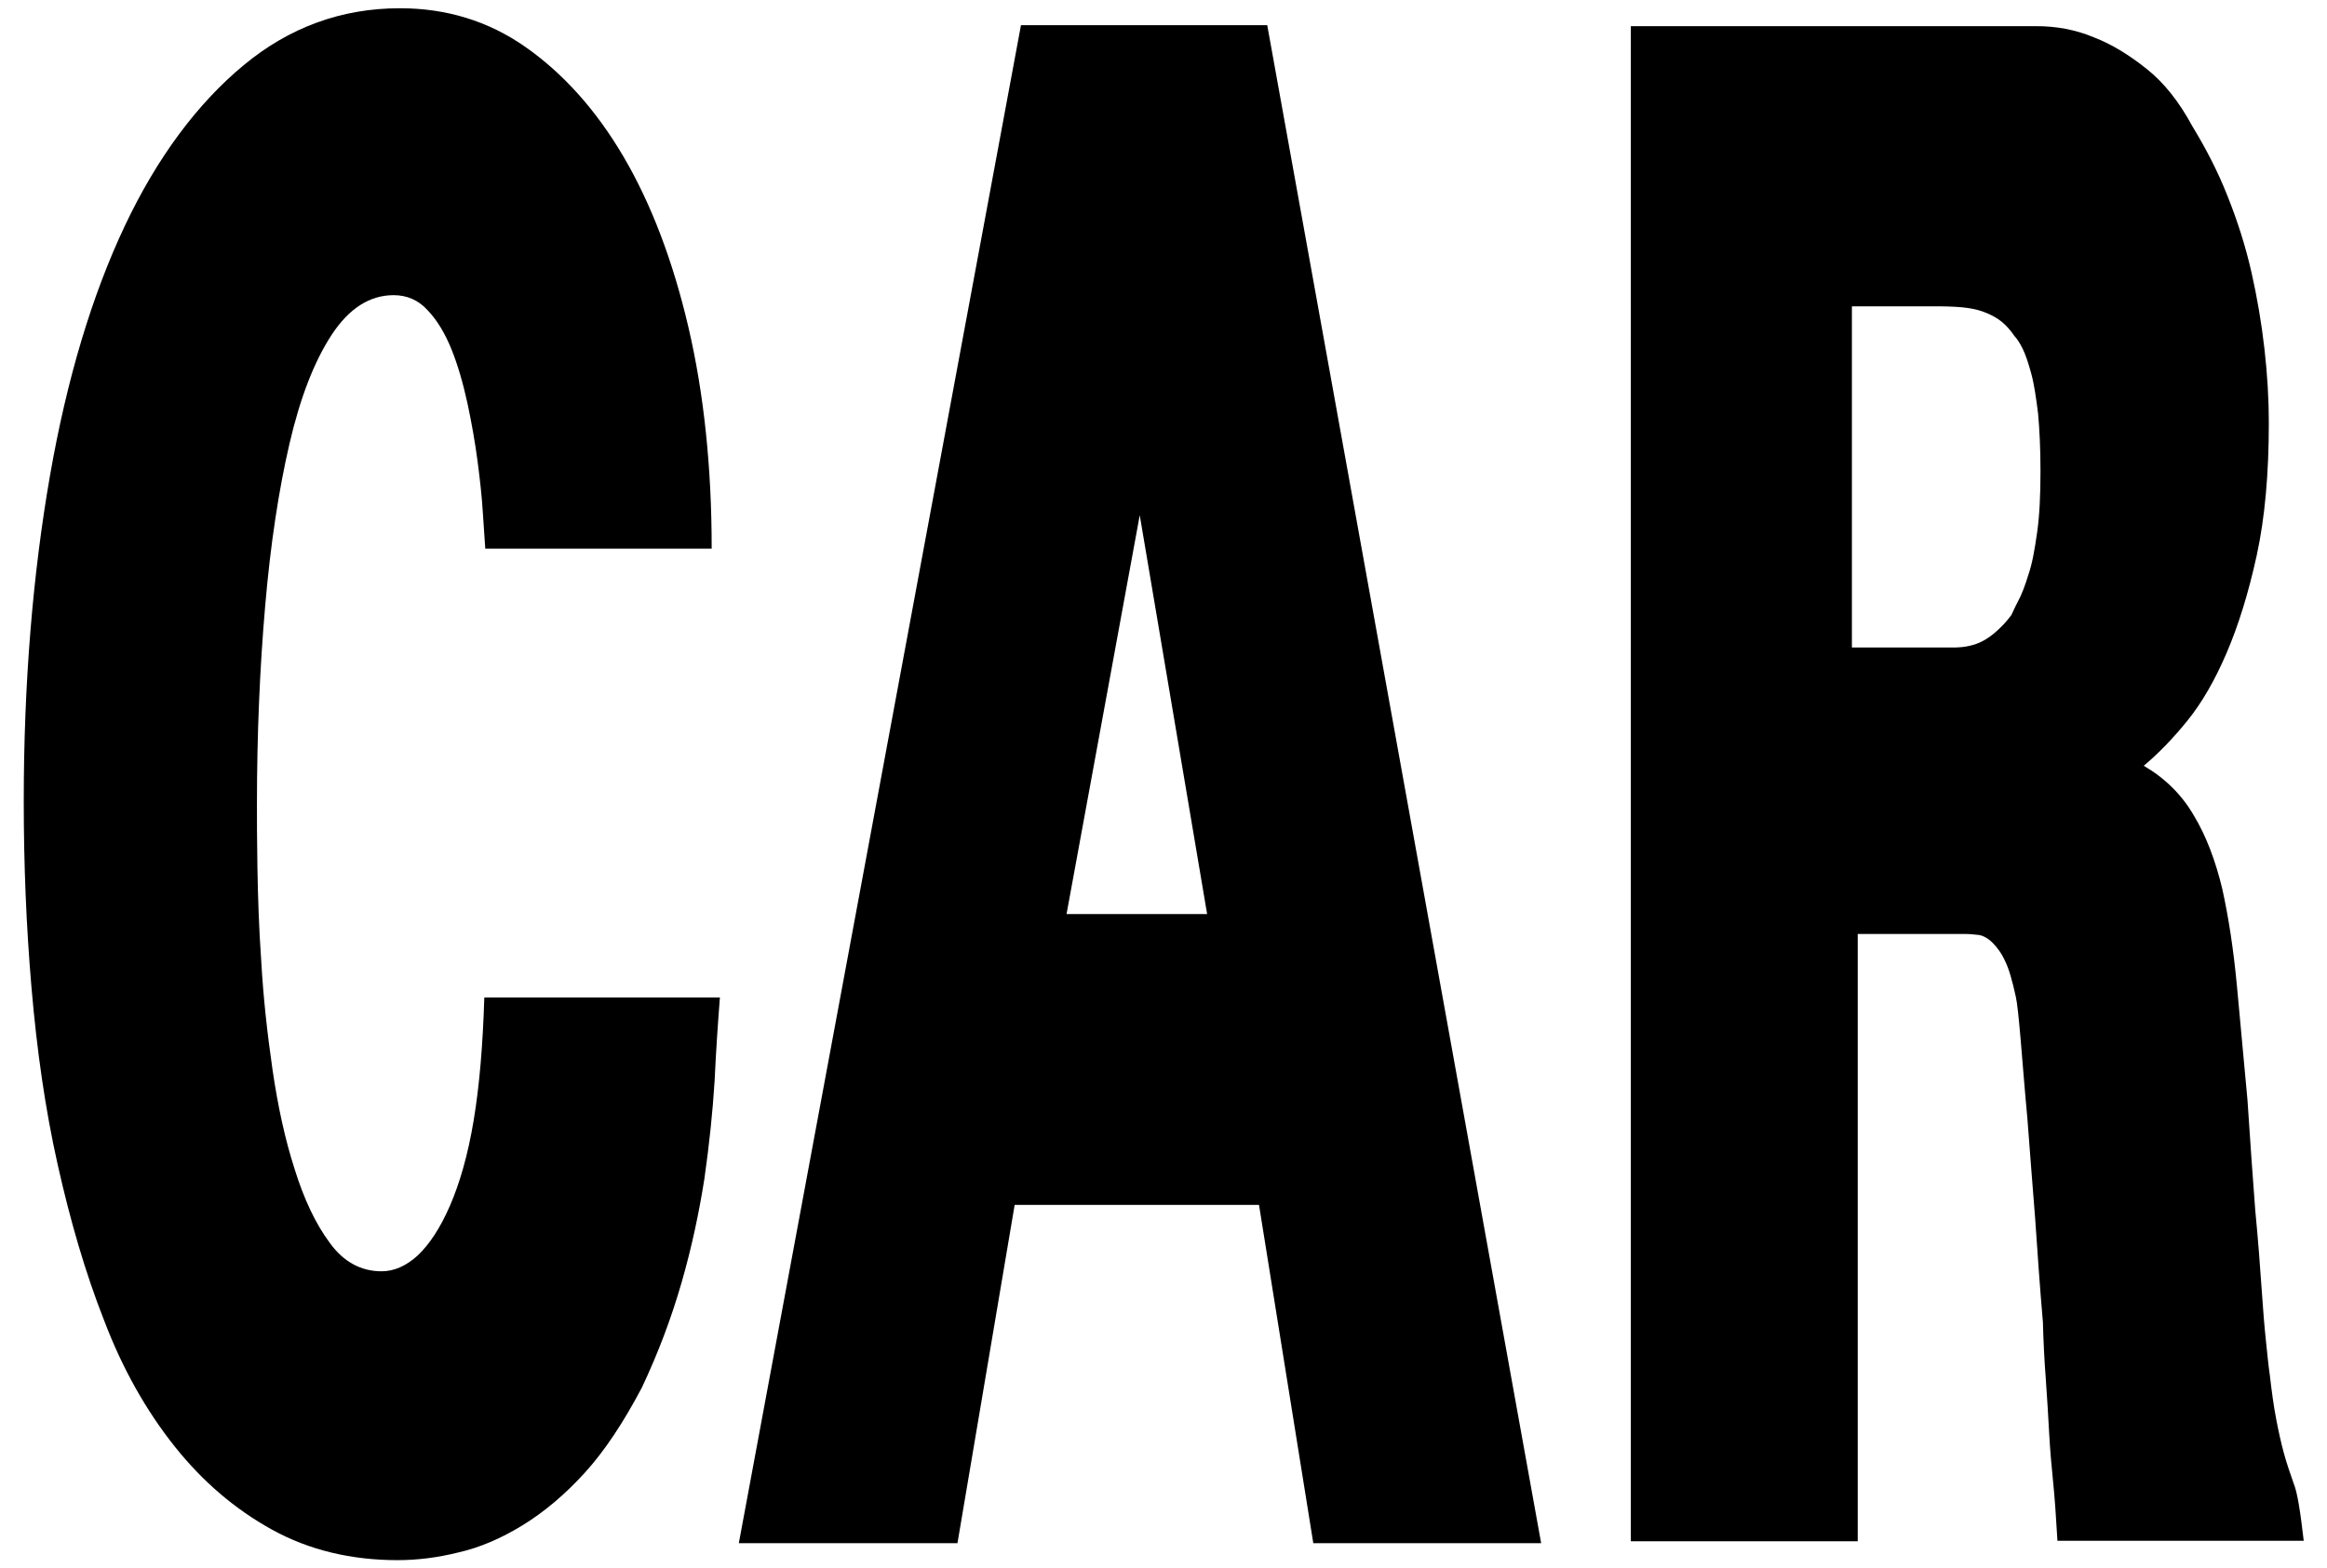 <?xml version='1.0' encoding='utf-8'?>
<!-- Generator: Adobe Illustrator 23.1.0, SVG Export Plug-In . SVG Version: 6.00 Build 0)  --><svg xmlns="http://www.w3.org/2000/svg" xmlns:xlink="http://www.w3.org/1999/xlink" version="1.1" id="Ebene_1" x="0px" y="0px" viewBox="0 0 480 323.6" style="enable-background:new 0 0 480 323.6;" xml:space="preserve" width="593.325" height="400.0">
<path d="M146.8,113.1c0-16.7-1.6-31.9-4.8-45.6s-7.7-25.5-13.4-35.2c-5.7-9.7-12.5-17.2-20.2-22.6s-16.4-8-25.9-8  c-12,0-22.8,3.9-32.3,11.8S32.4,32.5,25.7,46.7S13.8,78.1,10.3,98.2s-5.4,42.5-5.4,67.1c0,12.9,0.5,25.7,1.6,38.5s2.8,24.9,5.4,36.5  s5.7,22.3,9.6,32.2c3.8,10,8.7,18.6,14.5,25.9s12.5,13,20.1,17.2s16.3,6.3,25.9,6.3c4,0,8.2-0.5,12.6-1.6c4.4-1,8.8-2.9,13.2-5.6  c4.4-2.7,8.7-6.3,12.8-10.8s8-10.4,11.8-17.6c3.4-7.2,6.1-14.4,8.2-21.7c2.1-7.3,3.6-14.4,4.7-21.4c1-7,1.7-13.7,2.1-20.1  c0.3-6.4,0.7-12.2,1.1-17.3H99.9c-0.3,9.8-1,18.2-2.2,25.4s-2.9,13-4.9,17.6c-2,4.6-4.2,7.9-6.6,10.2c-2.4,2.2-4.9,3.3-7.5,3.3  c-4.3,0-7.9-2-10.7-5.9c-2.9-3.9-5.3-9-7.2-15.1c-2-6.2-3.5-13.1-4.6-20.7c-1.1-7.6-1.9-15-2.3-22.1c-0.5-7.1-0.7-13.6-0.8-19.4  c-0.1-5.9-0.1-10.2-0.1-13.1c0-14.6,0.6-28.3,1.7-41c1.1-12.8,2.8-23.9,5-33.4s5.1-17,8.7-22.5c3.6-5.5,7.9-8.2,12.8-8.2  c2.7,0,5.1,1,7,3.1c2,2.1,3.6,4.8,4.9,8s2.4,7,3.3,11.1c0.9,4.2,1.6,8.2,2.1,12s0.9,7.4,1.1,10.7c0.2,3.3,0.4,5.7,0.5,7.4H146.8z" fill="#000000"></path>
<path d="M210.6,5.2l-58.2,313.2h45.1l11.8-69.8h50.4l11.2,69.8h47L261.4,5.2H210.6z M235.1,106.3l13.9,82.3h-29L235.1,106.3z" fill="#000000"></path>
<path d="M336.7,318h46.5V192.7h22.1c0.9,0,1.9,0.1,2.8,0.2s2,0.7,2.9,1.6s1.9,2.2,2.6,3.8c0.8,1.6,1.5,4.1,2.2,7.3  c0.3,1.3,0.6,4.2,1,8.8c0.4,4.6,0.8,10,1.4,16.4c0.5,6.4,1,13.3,1.6,20.6c0.5,7.4,1,14.5,1.6,21.4c0.1,3.9,0.3,7.9,0.6,11.8  c0.3,4,0.5,7.8,0.7,11.3c0.2,3.6,0.5,6.8,0.8,9.8c0.3,2.9,0.6,7,0.9,12.2h50.8c-0.7-6-1.3-10-2.1-11.9c-0.7-2-1.4-4-2-6.2  c-0.6-2.2-1.1-4.5-1.6-7.1s-0.9-5.6-1.3-9c-0.3-2-0.5-4.3-0.8-7.1c-0.3-2.8-0.6-6.4-0.9-10.9c-0.3-4.4-0.7-9.8-1.3-16  c-0.5-6.3-1-13.8-1.6-22.7c-0.8-8.5-1.5-16.4-2.2-23.8c-0.7-7.4-1.7-13.9-3-19.8c-1.4-5.8-3.3-10.9-5.9-15.2  c-2.5-4.3-6-7.7-10.3-10.2c3-2.5,6-5.6,9-9.3c3-3.7,5.7-8.4,8.1-14c2.4-5.6,4.5-12.3,6.2-20.1c1.7-7.8,2.5-16.9,2.5-27.4  c0-4.8-0.3-9.9-0.9-15.2c-0.6-5.3-1.5-10.6-2.7-15.9c-1.2-5.3-2.9-10.6-4.9-15.6c-2-5.1-4.5-9.9-7.3-14.5c-2.7-5-5.8-8.9-9.3-11.7  s-7.1-5.1-11-6.6c-3.8-1.6-7.8-2.3-11.8-2.3h-83.7V318z M397.5,63.2c2.1,0,4,0,5.8,0.1c1.8,0.1,3.4,0.3,4.8,0.7c1.4,0.4,2.8,1,4,1.8  c1.2,0.8,2.4,2,3.4,3.5c0.5,0.5,1.1,1.4,1.7,2.6s1.2,3,1.8,5.2c0.6,2.2,1,5,1.4,8.2c0.3,3.3,0.5,7.2,0.5,11.9c0,5-0.2,9.2-0.7,12.7  c-0.5,3.5-1,6.4-1.8,8.7c-0.7,2.3-1.4,4.1-2.1,5.4s-1.1,2.3-1.4,2.9c-1.2,1.6-2.4,2.8-3.6,3.8c-1.2,1-2.4,1.7-3.5,2.1  c-1.1,0.4-2.1,0.6-3,0.7c-0.9,0.1-1.8,0.1-2.5,0.1H382V63.2H397.5z" fill="#000000"></path>
</svg>